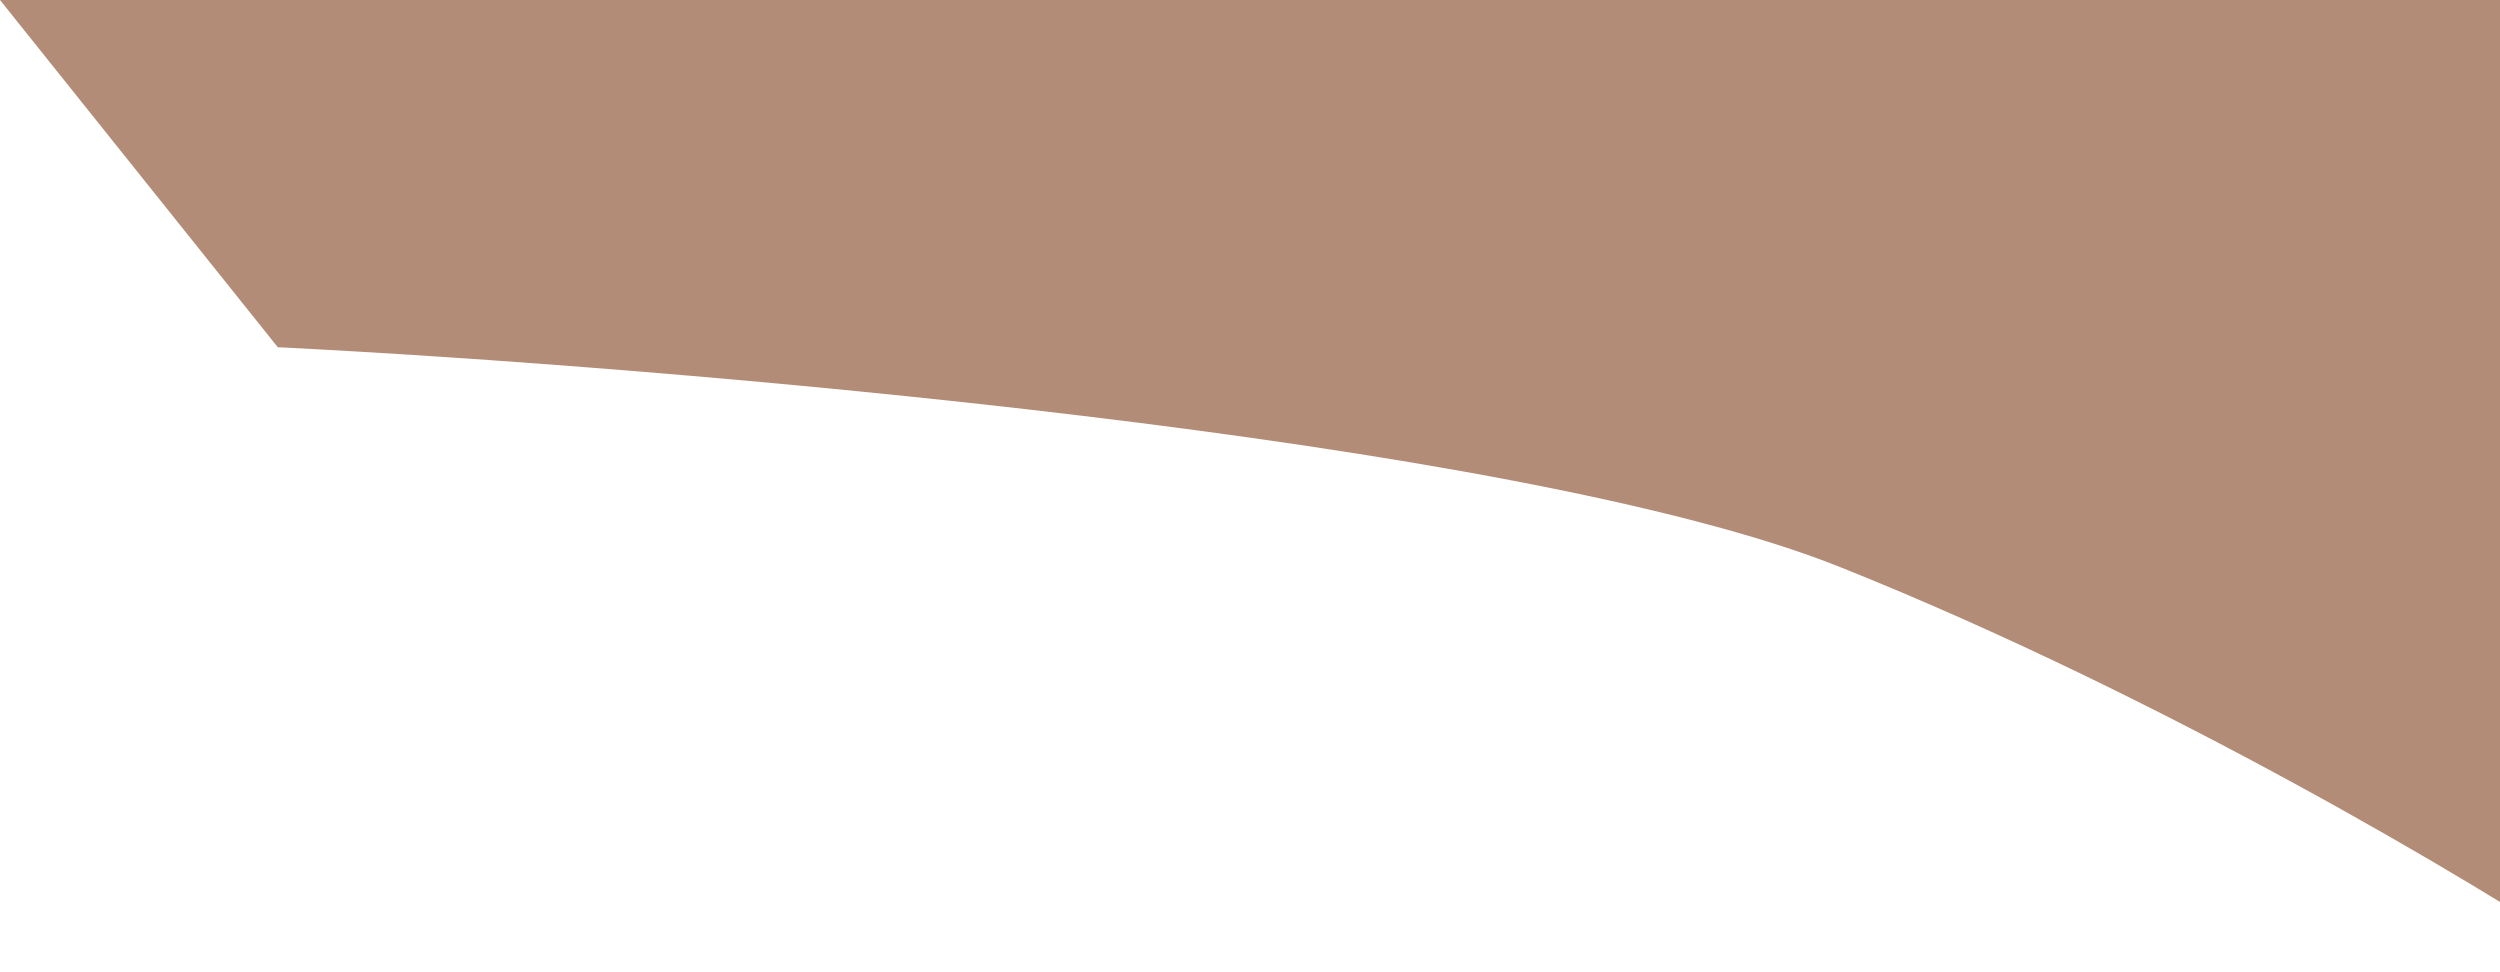 <svg width="108" height="42" viewBox="0 0 108 42" fill="none" xmlns="http://www.w3.org/2000/svg">
<path d="M12 15L0 0H112V41.5C107 38.167 93.5 30.1 79.5 24.5C65.5 18.9 28.667 15.833 12 15Z" fill="#B28C76"/>
</svg>
